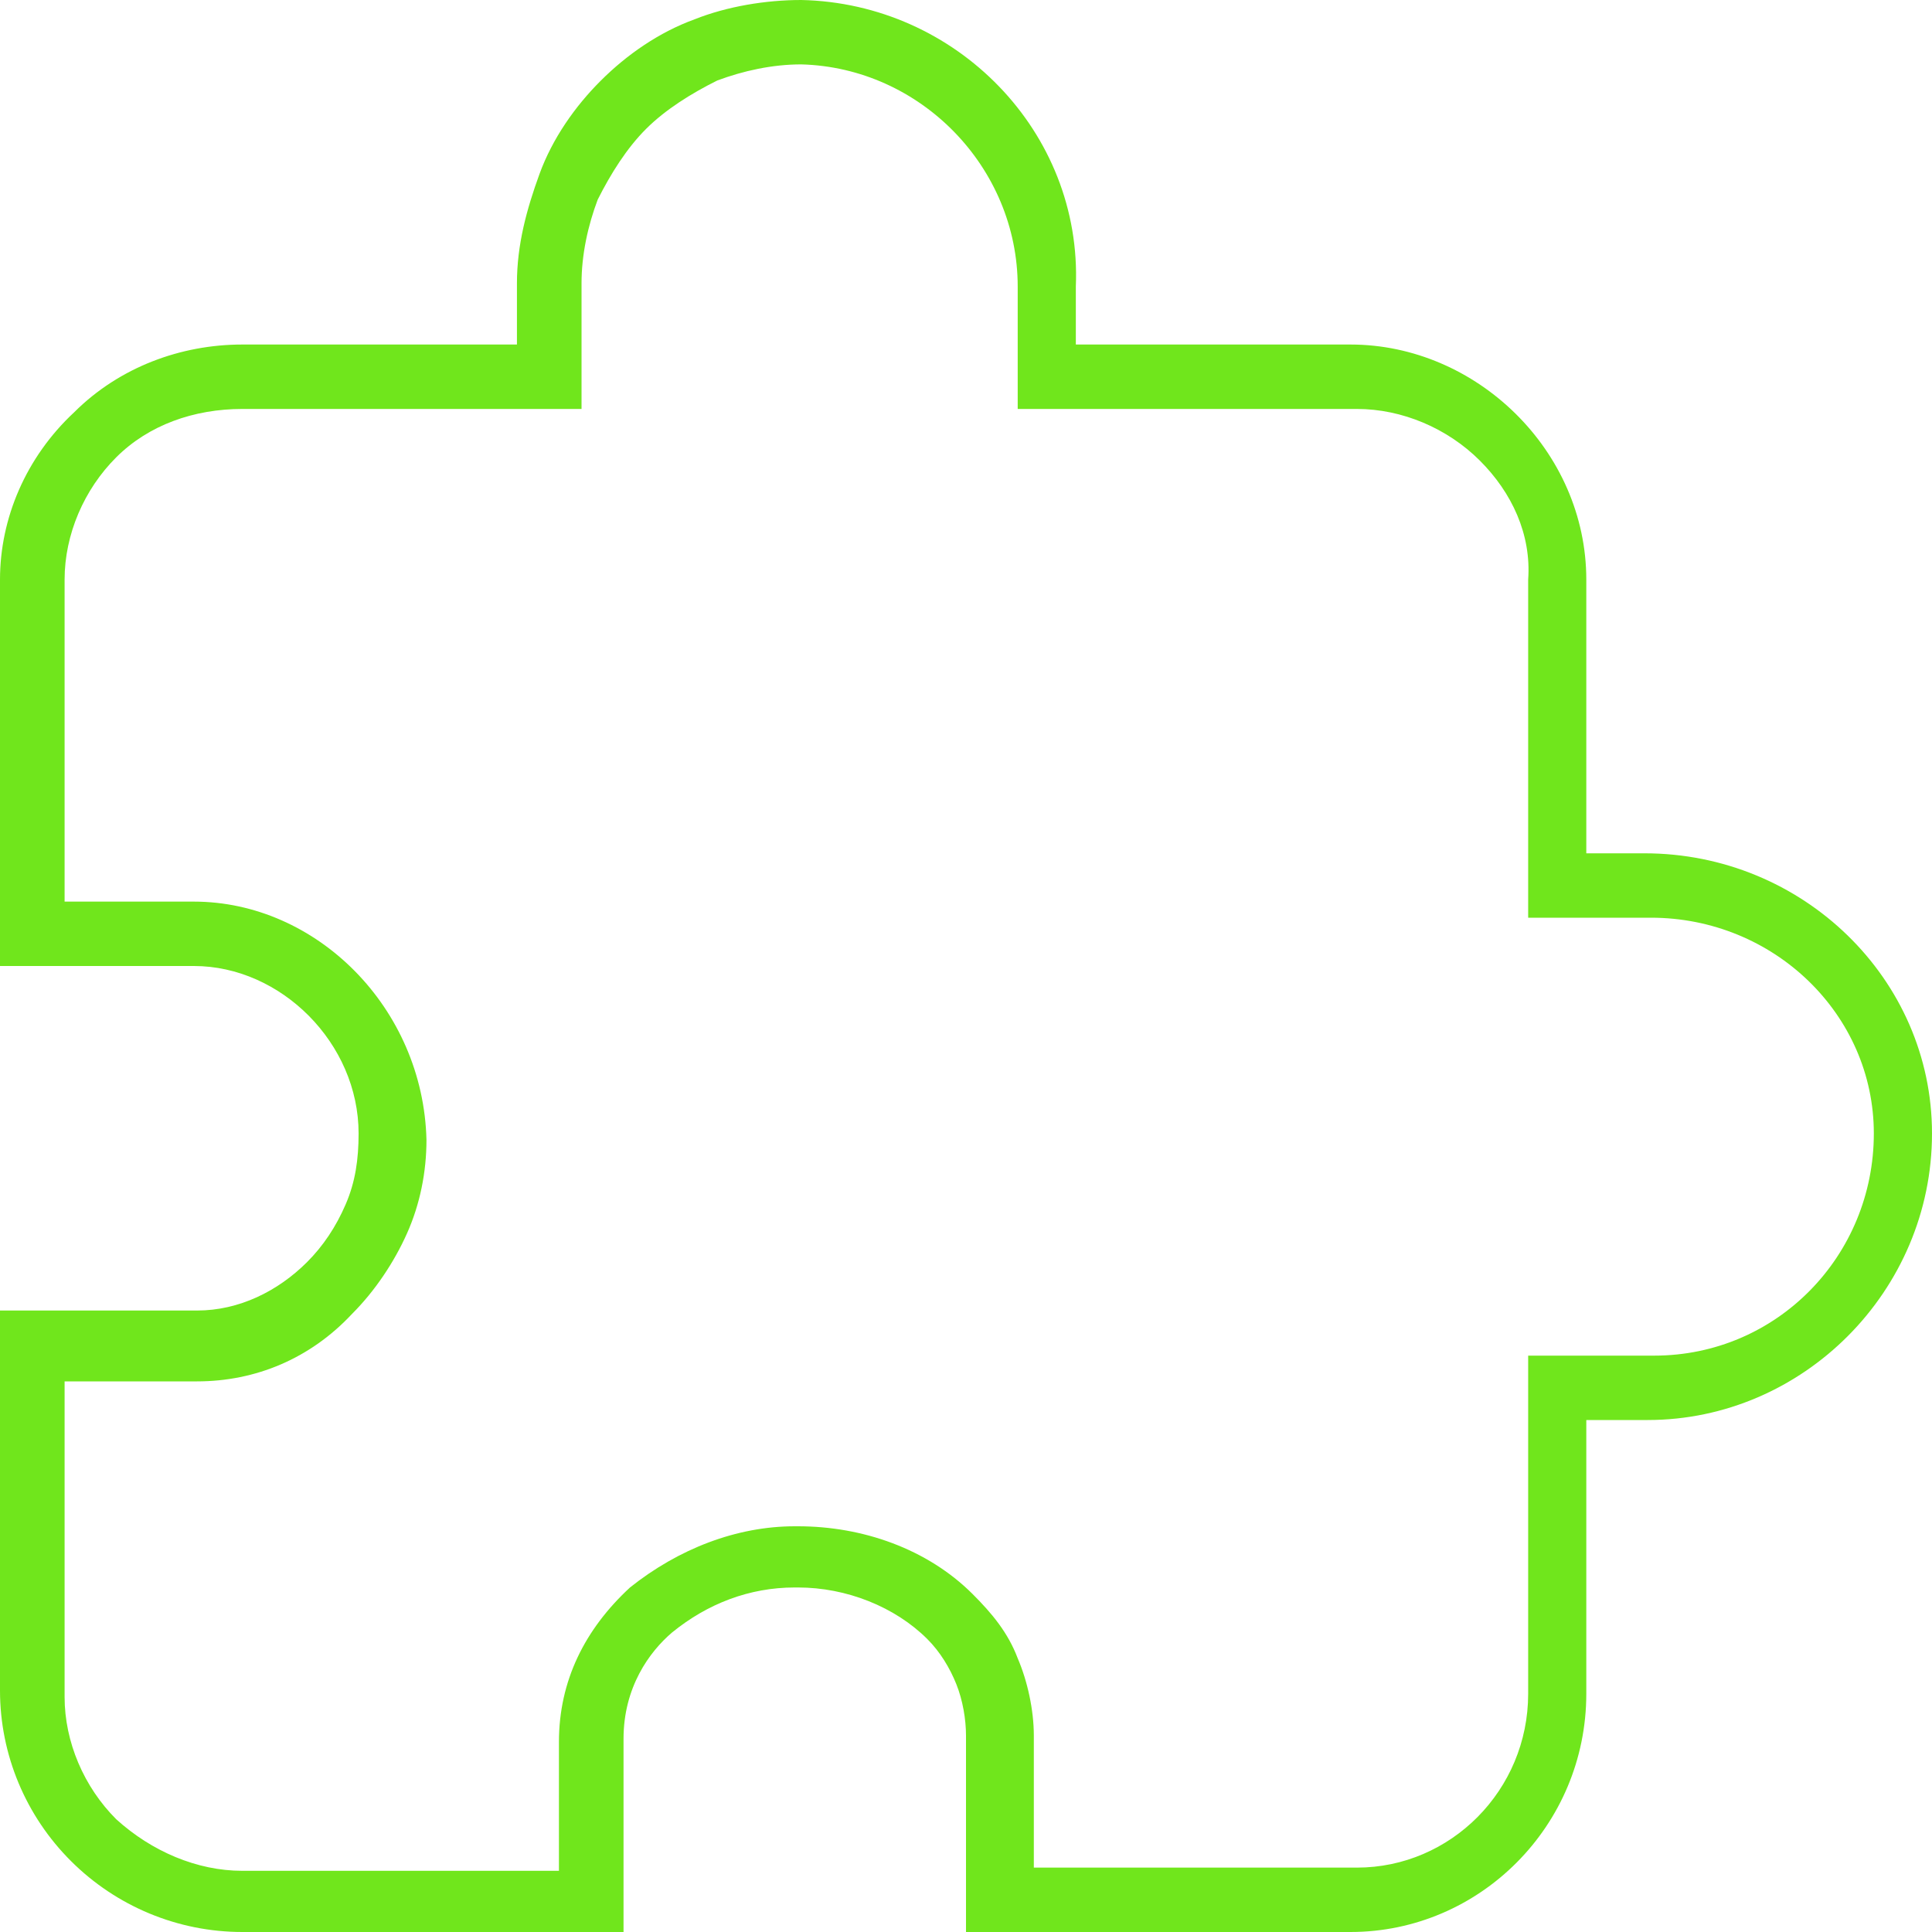 <svg width="46" height="46" viewBox="0 0 46 46" fill="none" xmlns="http://www.w3.org/2000/svg">
<path d="M19.077 1.533C21.923 1.61 24.231 3.987 24.231 6.823V8.203V9.737H25.769H32.308C33.385 9.737 34.462 10.197 35.231 10.963C36 11.73 36.462 12.727 36.385 13.8V20.317V21.85H37.923H39.308C42.231 21.85 44.615 24.15 44.615 26.987C44.615 29.9 42.308 32.277 39.385 32.277H37.923H36.385V33.81V40.327C36.385 42.627 34.538 44.467 32.308 44.467H24.615V41.323C24.615 40.71 24.462 40.02 24.231 39.483C24 38.87 23.615 38.41 23.154 37.95C22.077 36.877 20.538 36.34 19 36.34H18.923C17.538 36.34 16.154 36.877 15 37.797C13.923 38.793 13.308 40.02 13.308 41.477V44.543H5.769C4.692 44.543 3.615 44.083 2.769 43.317C2 42.55 1.538 41.477 1.538 40.403V32.89H4.692C6.077 32.89 7.385 32.353 8.385 31.28C8.923 30.743 9.385 30.053 9.692 29.363C10 28.673 10.154 27.907 10.154 27.14C10.077 23.997 7.538 21.467 4.615 21.467H1.538V13.8C1.538 12.727 2 11.653 2.769 10.887C3.538 10.12 4.615 9.737 5.769 9.737H12.308H13.846V8.203V6.747C13.846 6.057 14 5.367 14.231 4.753C14.539 4.14 14.923 3.527 15.385 3.067C15.846 2.607 16.462 2.223 17.077 1.917C17.692 1.687 18.385 1.533 19.077 1.533ZM19.077 0C18.231 0 17.308 0.153 16.538 0.46C15.692 0.767 14.923 1.303 14.308 1.917C13.692 2.53 13.154 3.297 12.846 4.14C12.539 4.983 12.308 5.827 12.308 6.747V8.203H5.769C4.308 8.203 2.846 8.74 1.769 9.813C0.615 10.887 0 12.343 0 13.8V23H4.615C6.692 23 8.538 24.84 8.538 26.987C8.538 27.6 8.462 28.137 8.231 28.673C8 29.21 7.692 29.67 7.308 30.053C6.615 30.743 5.692 31.203 4.692 31.203H0V40.25C0 41.783 0.615 43.24 1.692 44.313C2.769 45.387 4.231 46 5.769 46H14.846V41.4C14.846 40.173 15.461 39.33 16 38.87C16.846 38.18 17.846 37.797 18.923 37.797H19C20.154 37.797 21.308 38.257 22.077 39.023C22.385 39.33 22.615 39.713 22.769 40.097C22.923 40.48 23 40.94 23 41.323V46H32.154C35.231 46 37.769 43.47 37.769 40.327V33.81H39.231C42.923 33.81 46 30.743 46 26.987C46 23.307 42.923 20.317 39.154 20.317H37.769V13.8C37.769 10.733 35.154 8.203 32.154 8.203H25.615V6.823C25.769 3.143 22.769 0.077 19.077 0Z" fill="#70E61C"/>
</svg>
